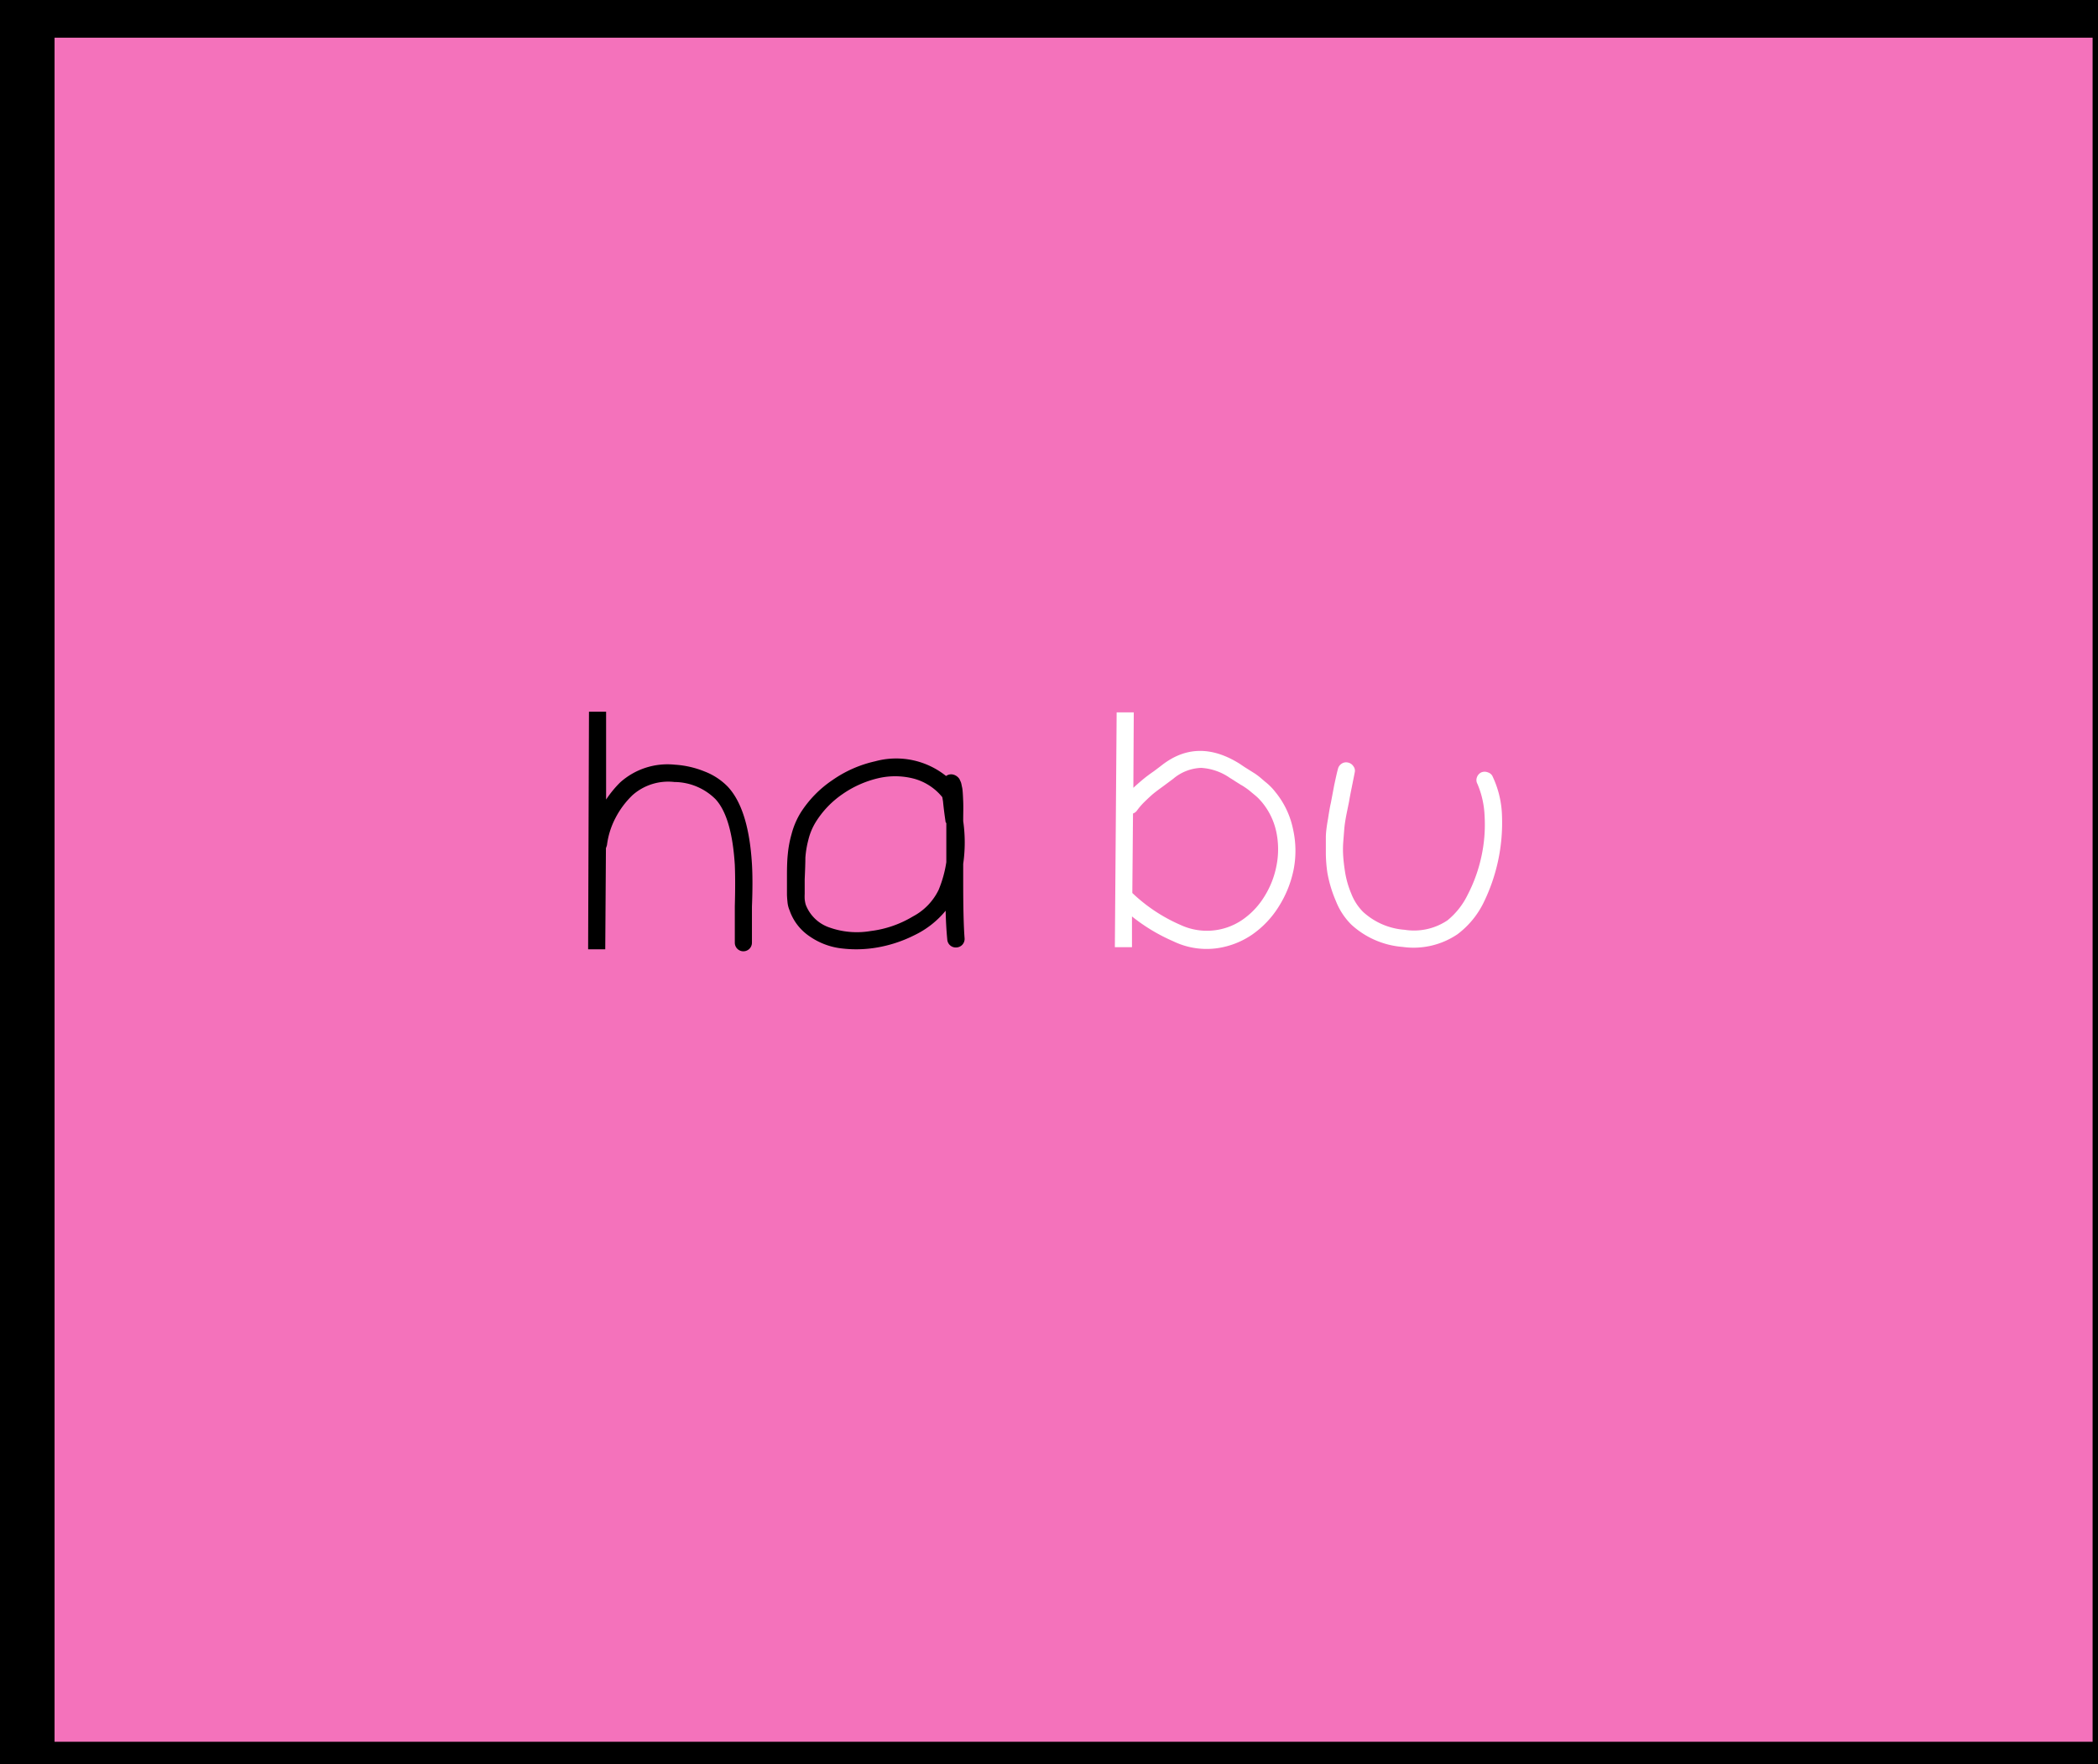 <svg id="Layer_1" data-name="Layer 1" xmlns="http://www.w3.org/2000/svg" viewBox="0 0 245 206"><rect x="0" y="0" width="245" height="206" fill="#333333" stroke="none"/><defs><style>.cls-1{fill:#f472bb;stroke:#000;stroke-miterlimit:10;stroke-width:7px;}.cls-2{fill:#fff;}</style></defs><title>ha bu</title><rect class="cls-1" x="2.87" y="0.9" width="245" height="206"/><path d="M68.78,83.11h2l0,10.26a12.64,12.64,0,0,1,1.64-2,8.28,8.28,0,0,1,6.4-2.07,11,11,0,0,1,3.43.78A7.54,7.54,0,0,1,85,91.88q2.42,2.61,2.81,9,.12,2,0,5,0,.55,0,1.44t0,1.56q0,.66,0,1.21a1,1,0,1,1-2,0q0-.55,0-1.23t0-1.58q0-.9,0-1.44.08-2.89,0-4.84-.35-5.62-2.26-7.68a6.87,6.87,0,0,0-4.8-2,6.29,6.29,0,0,0-4.87,1.52,10.18,10.18,0,0,0-2,2.67,9.34,9.34,0,0,0-1,3.18,2.66,2.66,0,0,1-.12.35l-.08,11.82h-2Z"/><path d="M110.43,106.35a10.69,10.69,0,0,1-3.67,2.87,15.49,15.49,0,0,1-4.8,1.5,14.3,14.3,0,0,1-3.94,0,8.19,8.19,0,0,1-3.51-1.4,6,6,0,0,1-2.3-3,3.2,3.2,0,0,1-.25-1q-.06-.59-.06-.94t0-1c0-.43,0-.67,0-.72v-.43q0-1.6.1-2.5a12.66,12.66,0,0,1,.43-2.3,9.23,9.23,0,0,1,1.07-2.53,13,13,0,0,1,3.71-3.8,14.05,14.05,0,0,1,5-2.2,9.31,9.31,0,0,1,8.27,1.72,1,1,0,0,1,.86-.16,1.24,1.24,0,0,1,.7.51c.05.1.1.22.16.35s.1.4.16.66.09.9.12,1.6,0,1.37,0,2.3a17.6,17.6,0,0,1,0,5q0,1.48,0,2,0,4.6.16,6.67a1,1,0,0,1-.23.74,1,1,0,0,1-.7.35,1,1,0,0,1-.74-.23,1,1,0,0,1-.35-.7Q110.47,108.15,110.43,106.35Zm0-10.33q-.2-1.33-.31-2.46l-.08-.47a6.43,6.43,0,0,0-3.32-2.16,8.68,8.68,0,0,0-4.13-.06,12.18,12.18,0,0,0-4.21,1.87A11,11,0,0,0,95.26,96a7.22,7.22,0,0,0-.88,2.15,11.2,11.2,0,0,0-.33,2q0,.78-.08,2.53,0,.31,0,.88c0,.38,0,.65,0,.82a6,6,0,0,0,0,.62,3.68,3.68,0,0,0,.12.64,4.51,4.51,0,0,0,2.77,2.67,9.58,9.58,0,0,0,4.84.41,12.5,12.5,0,0,0,4.91-1.7,6.91,6.91,0,0,0,3-3.1,13.79,13.79,0,0,0,.9-3.24q0-2.93,0-4.56Z"/><path class="cls-2" d="M130.4,83.19h2L132.35,92q.51-.47,1.07-.94t1.33-1q.76-.57,1-.76,4.13-3.16,9-.12l.58.39.62.39.62.39q.39.27.62.47l.55.47a6.93,6.93,0,0,1,.64.57,5.62,5.62,0,0,1,.53.6A10,10,0,0,1,151,96.84a11.44,11.44,0,0,1,.06,4.74,12.81,12.81,0,0,1-1.72,4.27,11.15,11.15,0,0,1-3.1,3.28,9.64,9.64,0,0,1-4.25,1.62,8.93,8.93,0,0,1-5-.84,21.14,21.14,0,0,1-4.8-2.89l0,3.59h-2ZM132.31,95l-.08,9.28a19.15,19.15,0,0,0,5.58,3.71,7.33,7.33,0,0,0,7.29-.59,9,9,0,0,0,2.54-2.69,10.44,10.44,0,0,0,1.42-3.59,9.88,9.88,0,0,0,0-3.9,8.05,8.05,0,0,0-1.7-3.55q-.2-.23-.41-.45a6.17,6.17,0,0,0-.51-.45l-.47-.39a6,6,0,0,0-.55-.41,5.76,5.76,0,0,0-.53-.33l-.62-.39q-.47-.31-.62-.39a6.57,6.57,0,0,0-3.39-1.19A5.35,5.35,0,0,0,137,90.95l-1.21.9q-.86.62-1.23.94t-.92.86a7.74,7.74,0,0,0-.9,1.05A1,1,0,0,1,132.31,95Z"/><path class="cls-2" d="M158.2,90.21q-.08.43-.33,1.66t-.33,1.74l-.31,1.52q-.2,1.05-.25,1.7t-.12,1.52a12,12,0,0,0,0,1.68q.06.8.18,1.58a10.92,10.92,0,0,0,.76,2.75,6.2,6.2,0,0,0,1.38,2.13,8.06,8.06,0,0,0,4.86,2.09,7,7,0,0,0,5-1.11,8.84,8.84,0,0,0,2.36-3A17.82,17.82,0,0,0,173,100a17.37,17.37,0,0,0,.37-4.66,10.61,10.61,0,0,0-.84-3.8.91.91,0,0,1-.06-.76,1,1,0,0,1,.51-.58,1,1,0,0,1,.78,0,.88.88,0,0,1,.57.53,11.46,11.46,0,0,1,1.07,4.56,21.19,21.19,0,0,1-2.2,10.22,10.26,10.26,0,0,1-3,3.59,9.15,9.15,0,0,1-6.4,1.48,10,10,0,0,1-6-2.61,8,8,0,0,1-1.79-2.73,14.89,14.89,0,0,1-1-3.31,17,17,0,0,1-.18-2.2q0-1.15,0-1.93t.25-2.16q.21-1.38.33-1.85l.39-2.07q.35-1.64.43-1.87a1,1,0,0,1,.43-.66.93.93,0,0,1,.76-.14,1,1,0,0,1,.64.45A.84.84,0,0,1,158.2,90.21Z"/></svg>